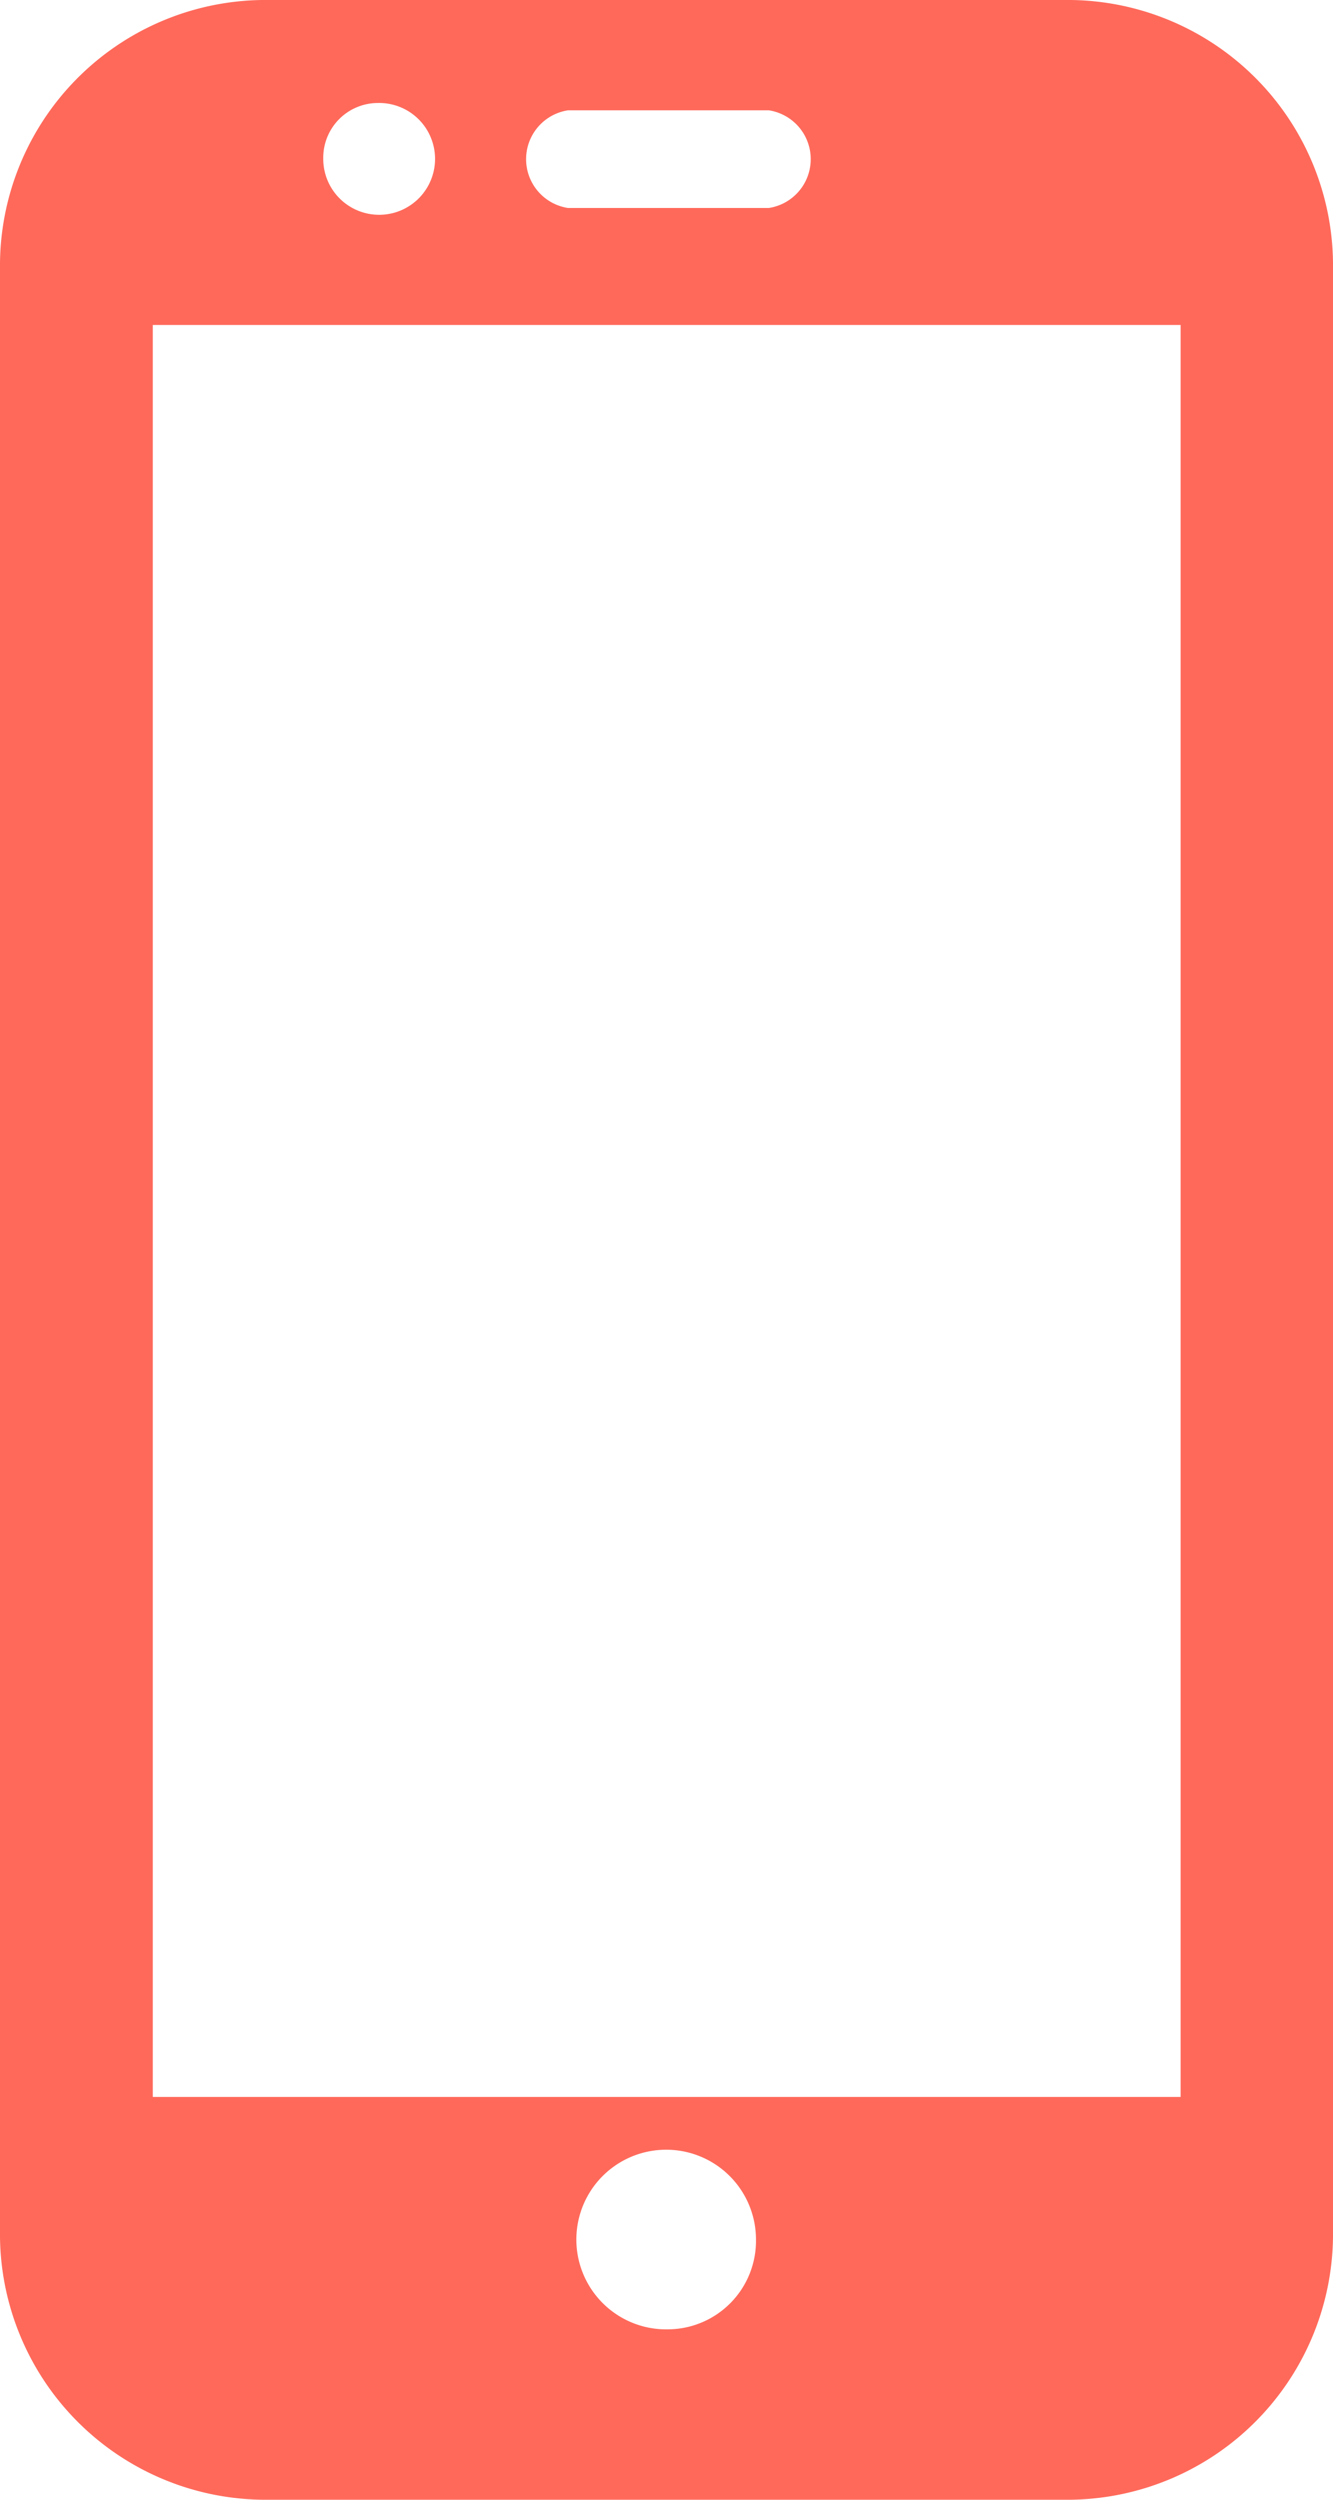 <svg xmlns="http://www.w3.org/2000/svg" width="16" height="30" viewBox="0 0 16 30">
  <defs>
    <style>
      .cls-1 {
        fill: #ff695a;
        fill-rule: evenodd;
      }
    </style>
  </defs>
  <path id="иконка" class="cls-1" d="M714.857,379h-9.714A3.189,3.189,0,0,0,702,382.223v23.554A3.189,3.189,0,0,0,705.143,409h9.714A3.189,3.189,0,0,0,718,405.777V382.223A3.186,3.186,0,0,0,714.857,379Zm-6.04,1.324h2.412a0.593,0.593,0,0,1,0,1.172h-2.412A0.593,0.593,0,0,1,708.817,380.324Zm-2.28-.088a0.671,0.671,0,1,1-.657.668A0.657,0.657,0,0,1,706.537,380.236Zm3.486,26.719a1.078,1.078,0,1,1,1.051-1.078A1.062,1.062,0,0,1,710.023,406.955Zm6.148-2.789H703.834V382.9h12.337v21.264Z" transform="translate(-702 -379)"/>
</svg>
